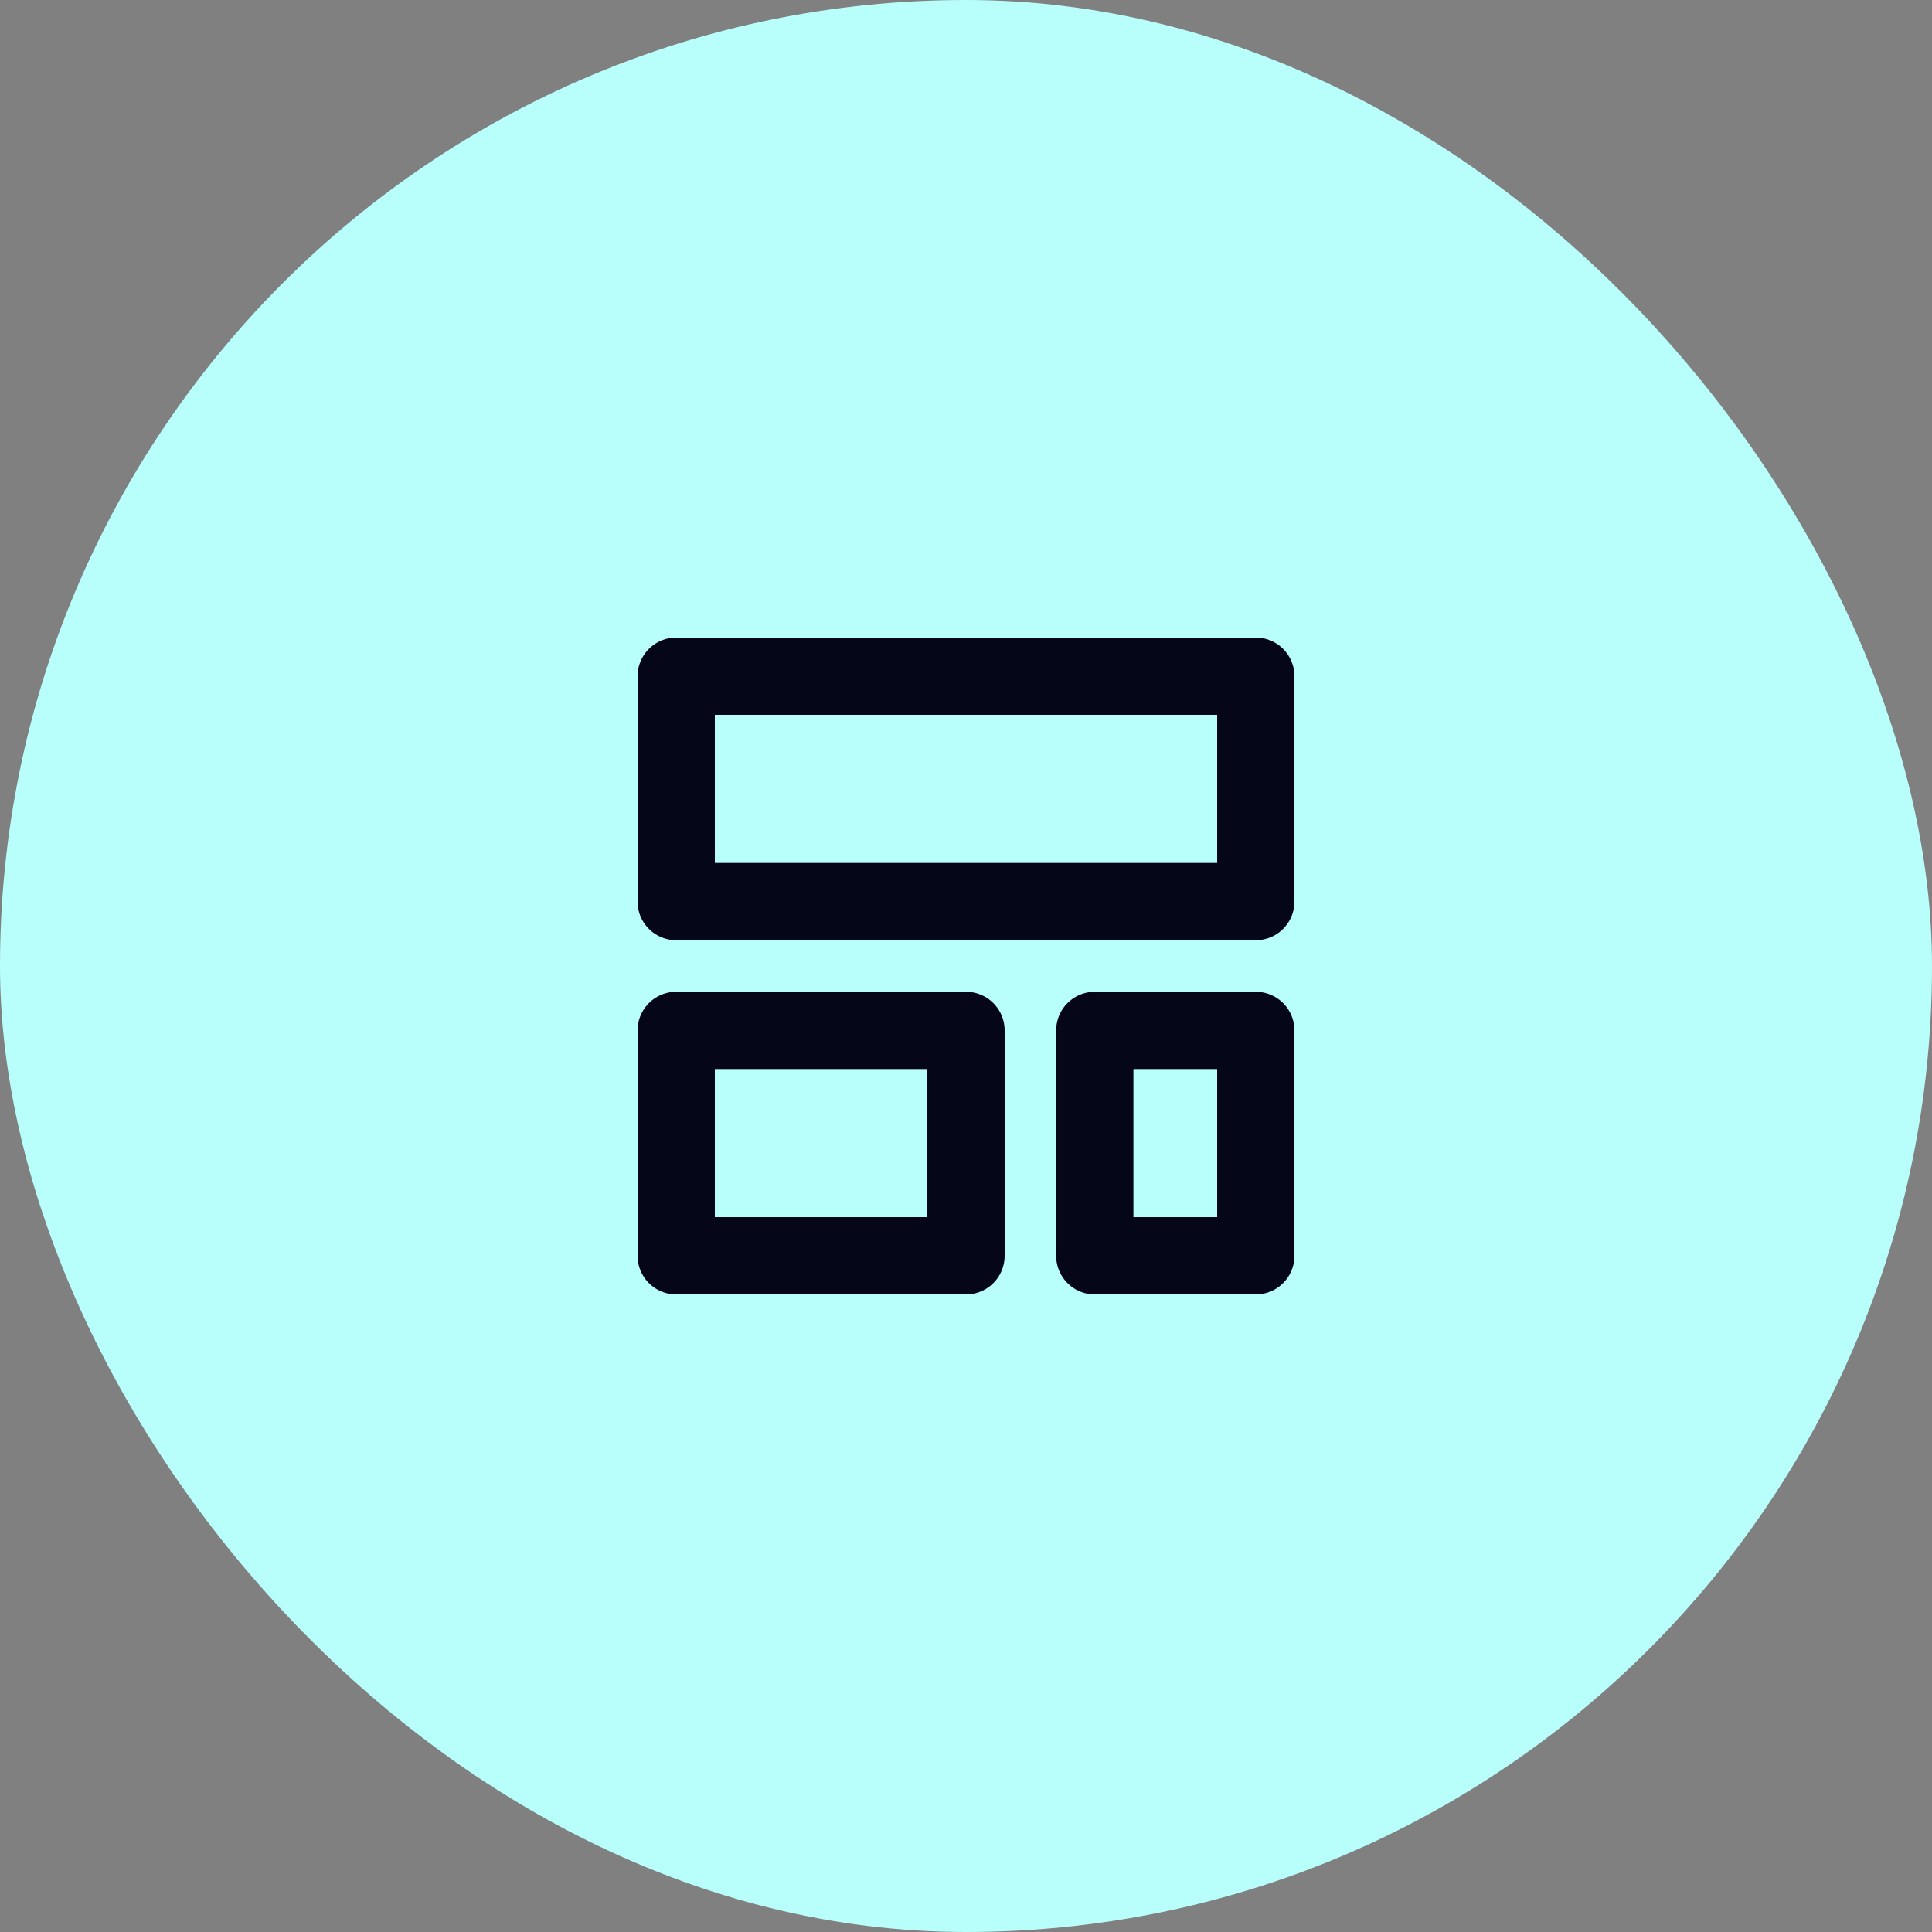 <svg width="50" height="50" viewBox="0 0 50 50" fill="none" xmlns="http://www.w3.org/2000/svg">
<rect x="0" y="0" width="50" height="50" fill="#808080" stroke="none"/>
<rect width="50" height="50" rx="25" fill="#B8FFFB"/>
<path d="M32.5 17.5H17.5V23.333H32.5V17.5Z" stroke="#060619" stroke-width="2" stroke-linecap="round" stroke-linejoin="round"/>
<path d="M32.5 26.667H28.333V32.5H32.5V26.667Z" stroke="#060619" stroke-width="2" stroke-linecap="round" stroke-linejoin="round"/>
<path d="M25 26.667H17.5V32.5H25V26.667Z" stroke="#060619" stroke-width="2" stroke-linecap="round" stroke-linejoin="round"/>
</svg>
